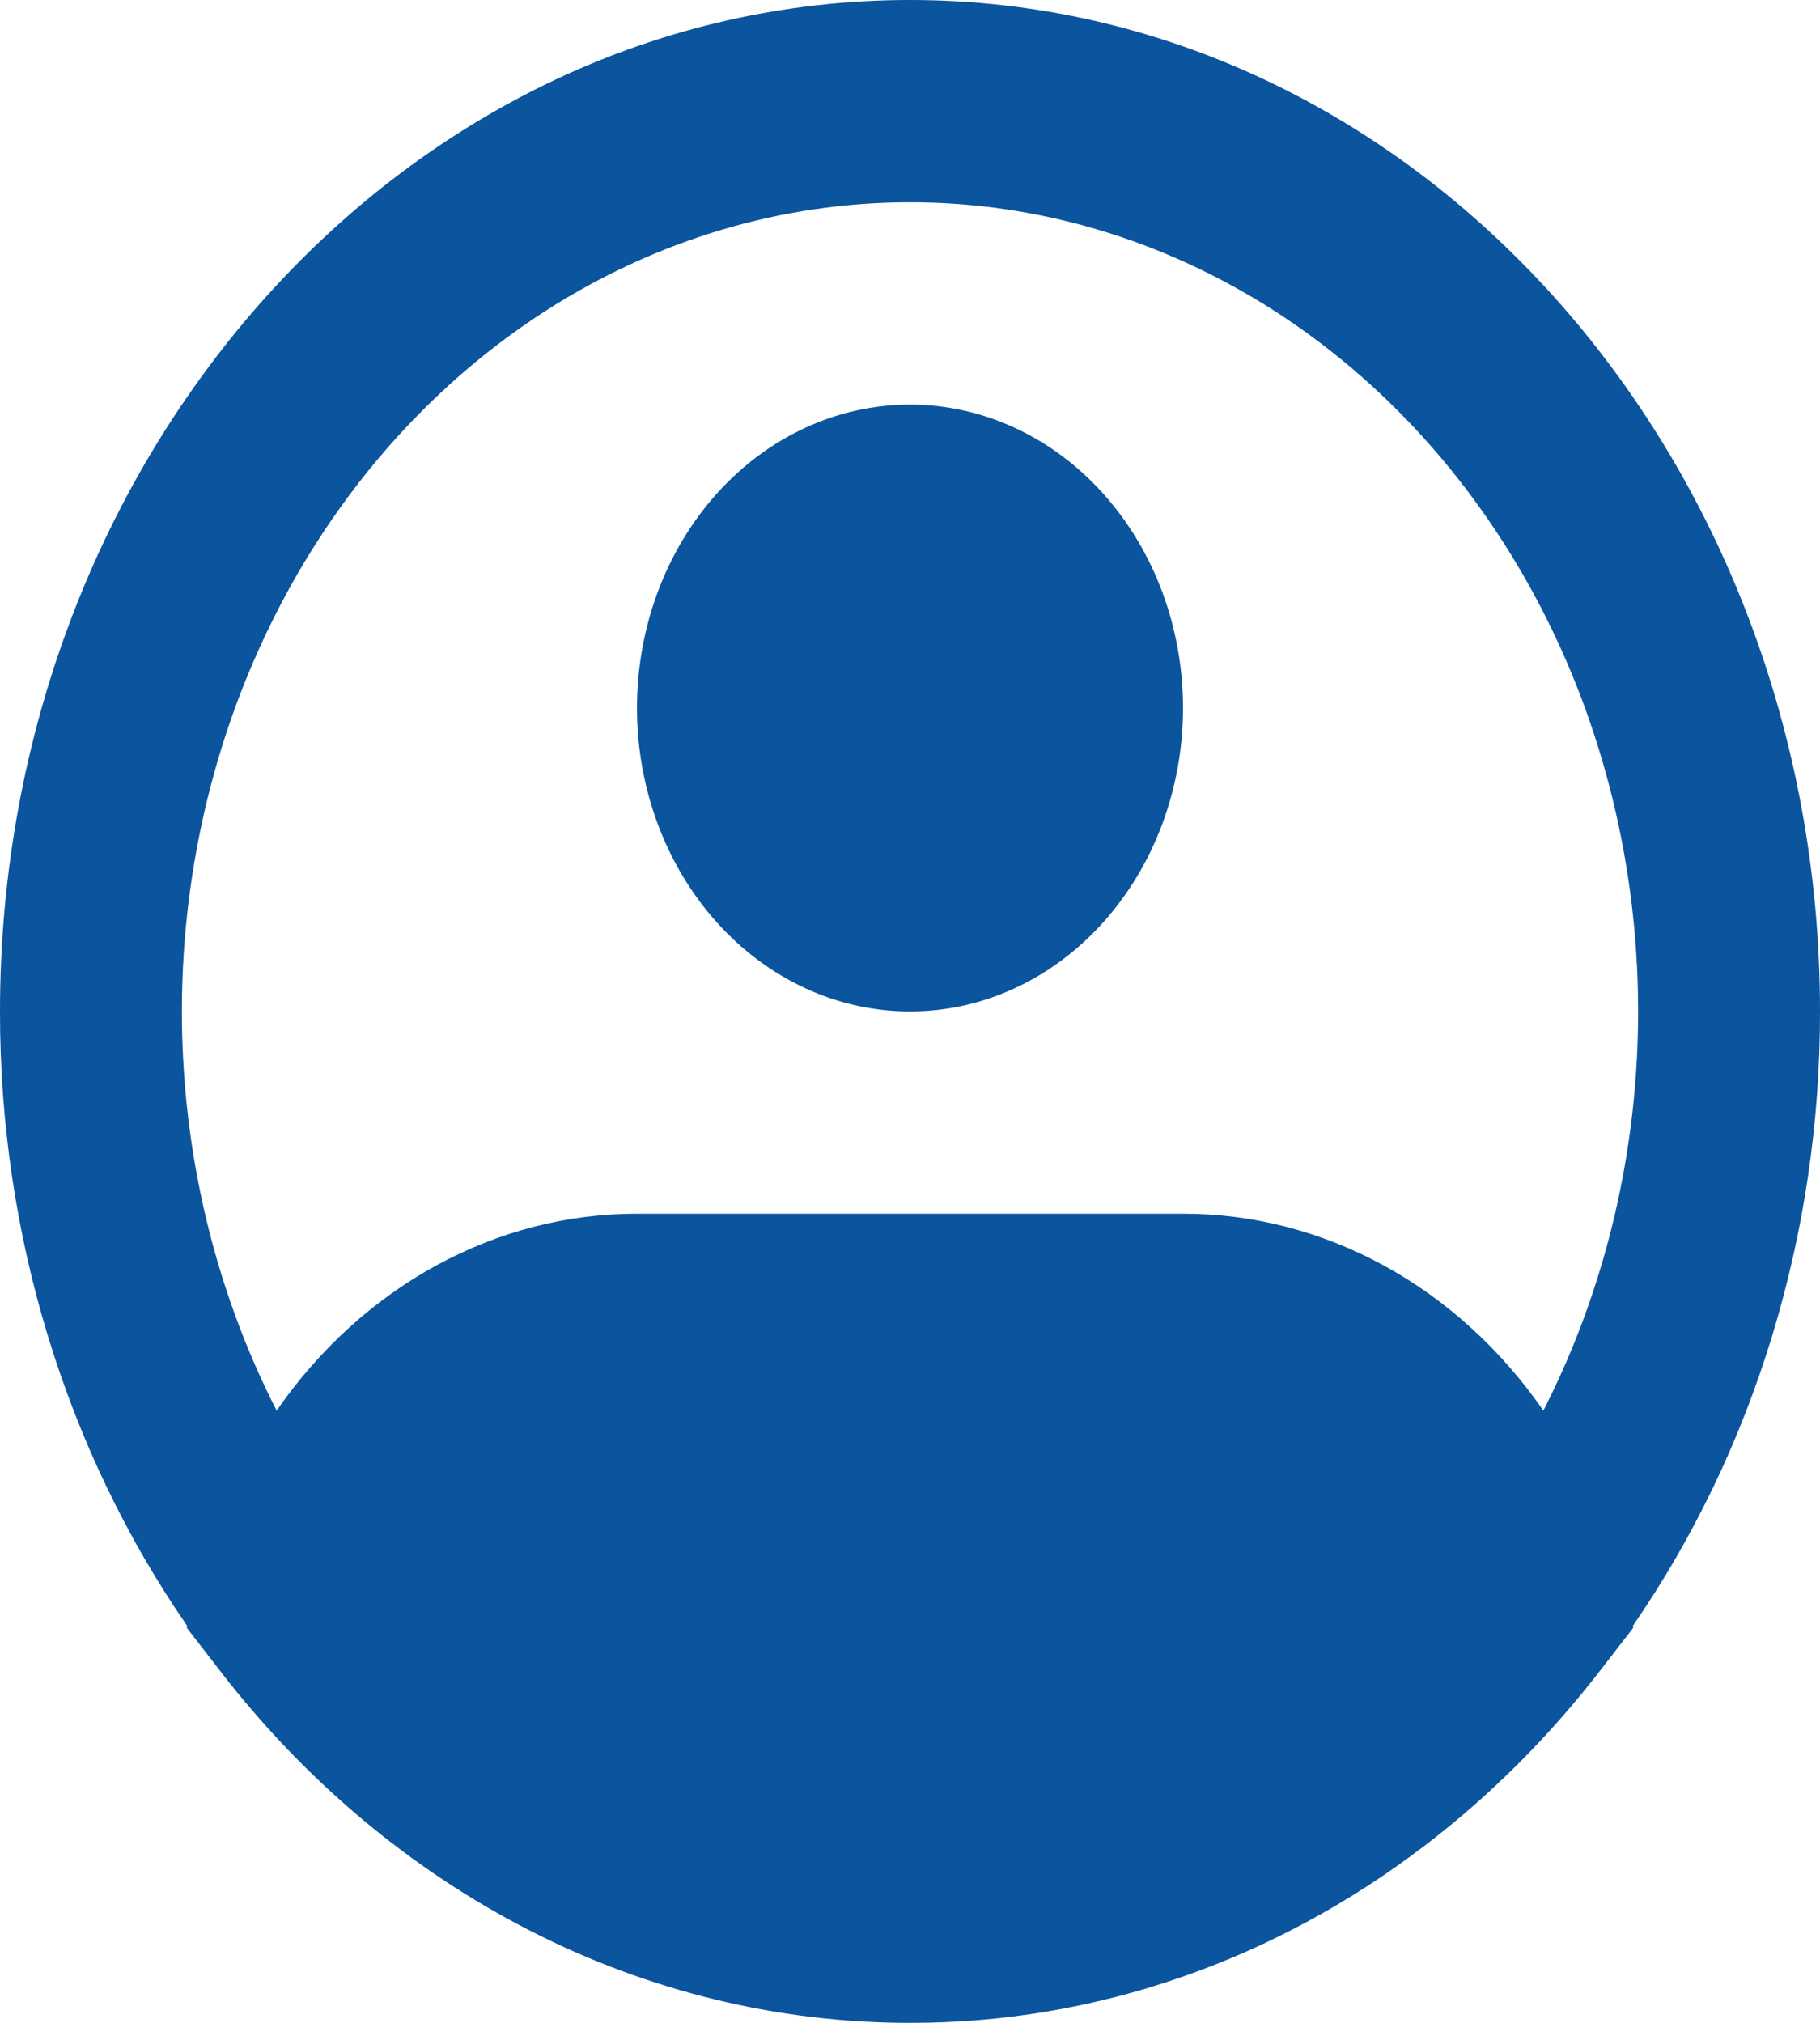 <svg width="36" height="40" viewBox="0 0 36 40" fill="none" xmlns="http://www.w3.org/2000/svg">
<path fill-rule="evenodd" clip-rule="evenodd" d="M18 4C15.481 3.999 13.007 4.733 10.823 6.127C8.639 7.522 6.823 9.528 5.555 11.946C4.287 14.364 3.612 17.109 3.598 19.908C3.583 22.706 4.229 25.46 5.472 27.894C6.312 26.681 7.392 25.699 8.628 25.024C9.864 24.349 11.223 23.998 12.6 24H23.4C24.777 23.998 26.137 24.349 27.372 25.024C28.608 25.699 29.688 26.681 30.528 27.894C31.771 25.46 32.417 22.706 32.402 19.908C32.388 17.109 31.713 14.364 30.445 11.946C29.177 9.528 27.361 7.522 25.177 6.127C22.993 4.733 20.519 3.999 18 4ZM32.297 32.152C34.704 28.666 36.006 24.393 36 20C36 8.954 27.941 0 18 0C8.059 0 2.02558e-05 8.954 2.02558e-05 20C-0.006 24.393 1.296 28.666 3.703 32.152L3.694 32.188L4.333 33.014C6.021 35.207 8.117 36.967 10.476 38.173C12.836 39.379 15.403 40.002 18 40C21.649 40.007 25.213 38.776 28.215 36.47C29.495 35.488 30.655 34.326 31.667 33.014L32.306 32.188L32.297 32.152ZM18 8C16.568 8 15.194 8.632 14.182 9.757C13.169 10.883 12.6 12.409 12.6 14C12.6 15.591 13.169 17.117 14.182 18.243C15.194 19.368 16.568 20 18 20C19.432 20 20.806 19.368 21.818 18.243C22.831 17.117 23.4 15.591 23.4 14C23.4 12.409 22.831 10.883 21.818 9.757C20.806 8.632 19.432 8 18 8Z" fill="#0B549E"/>
</svg>